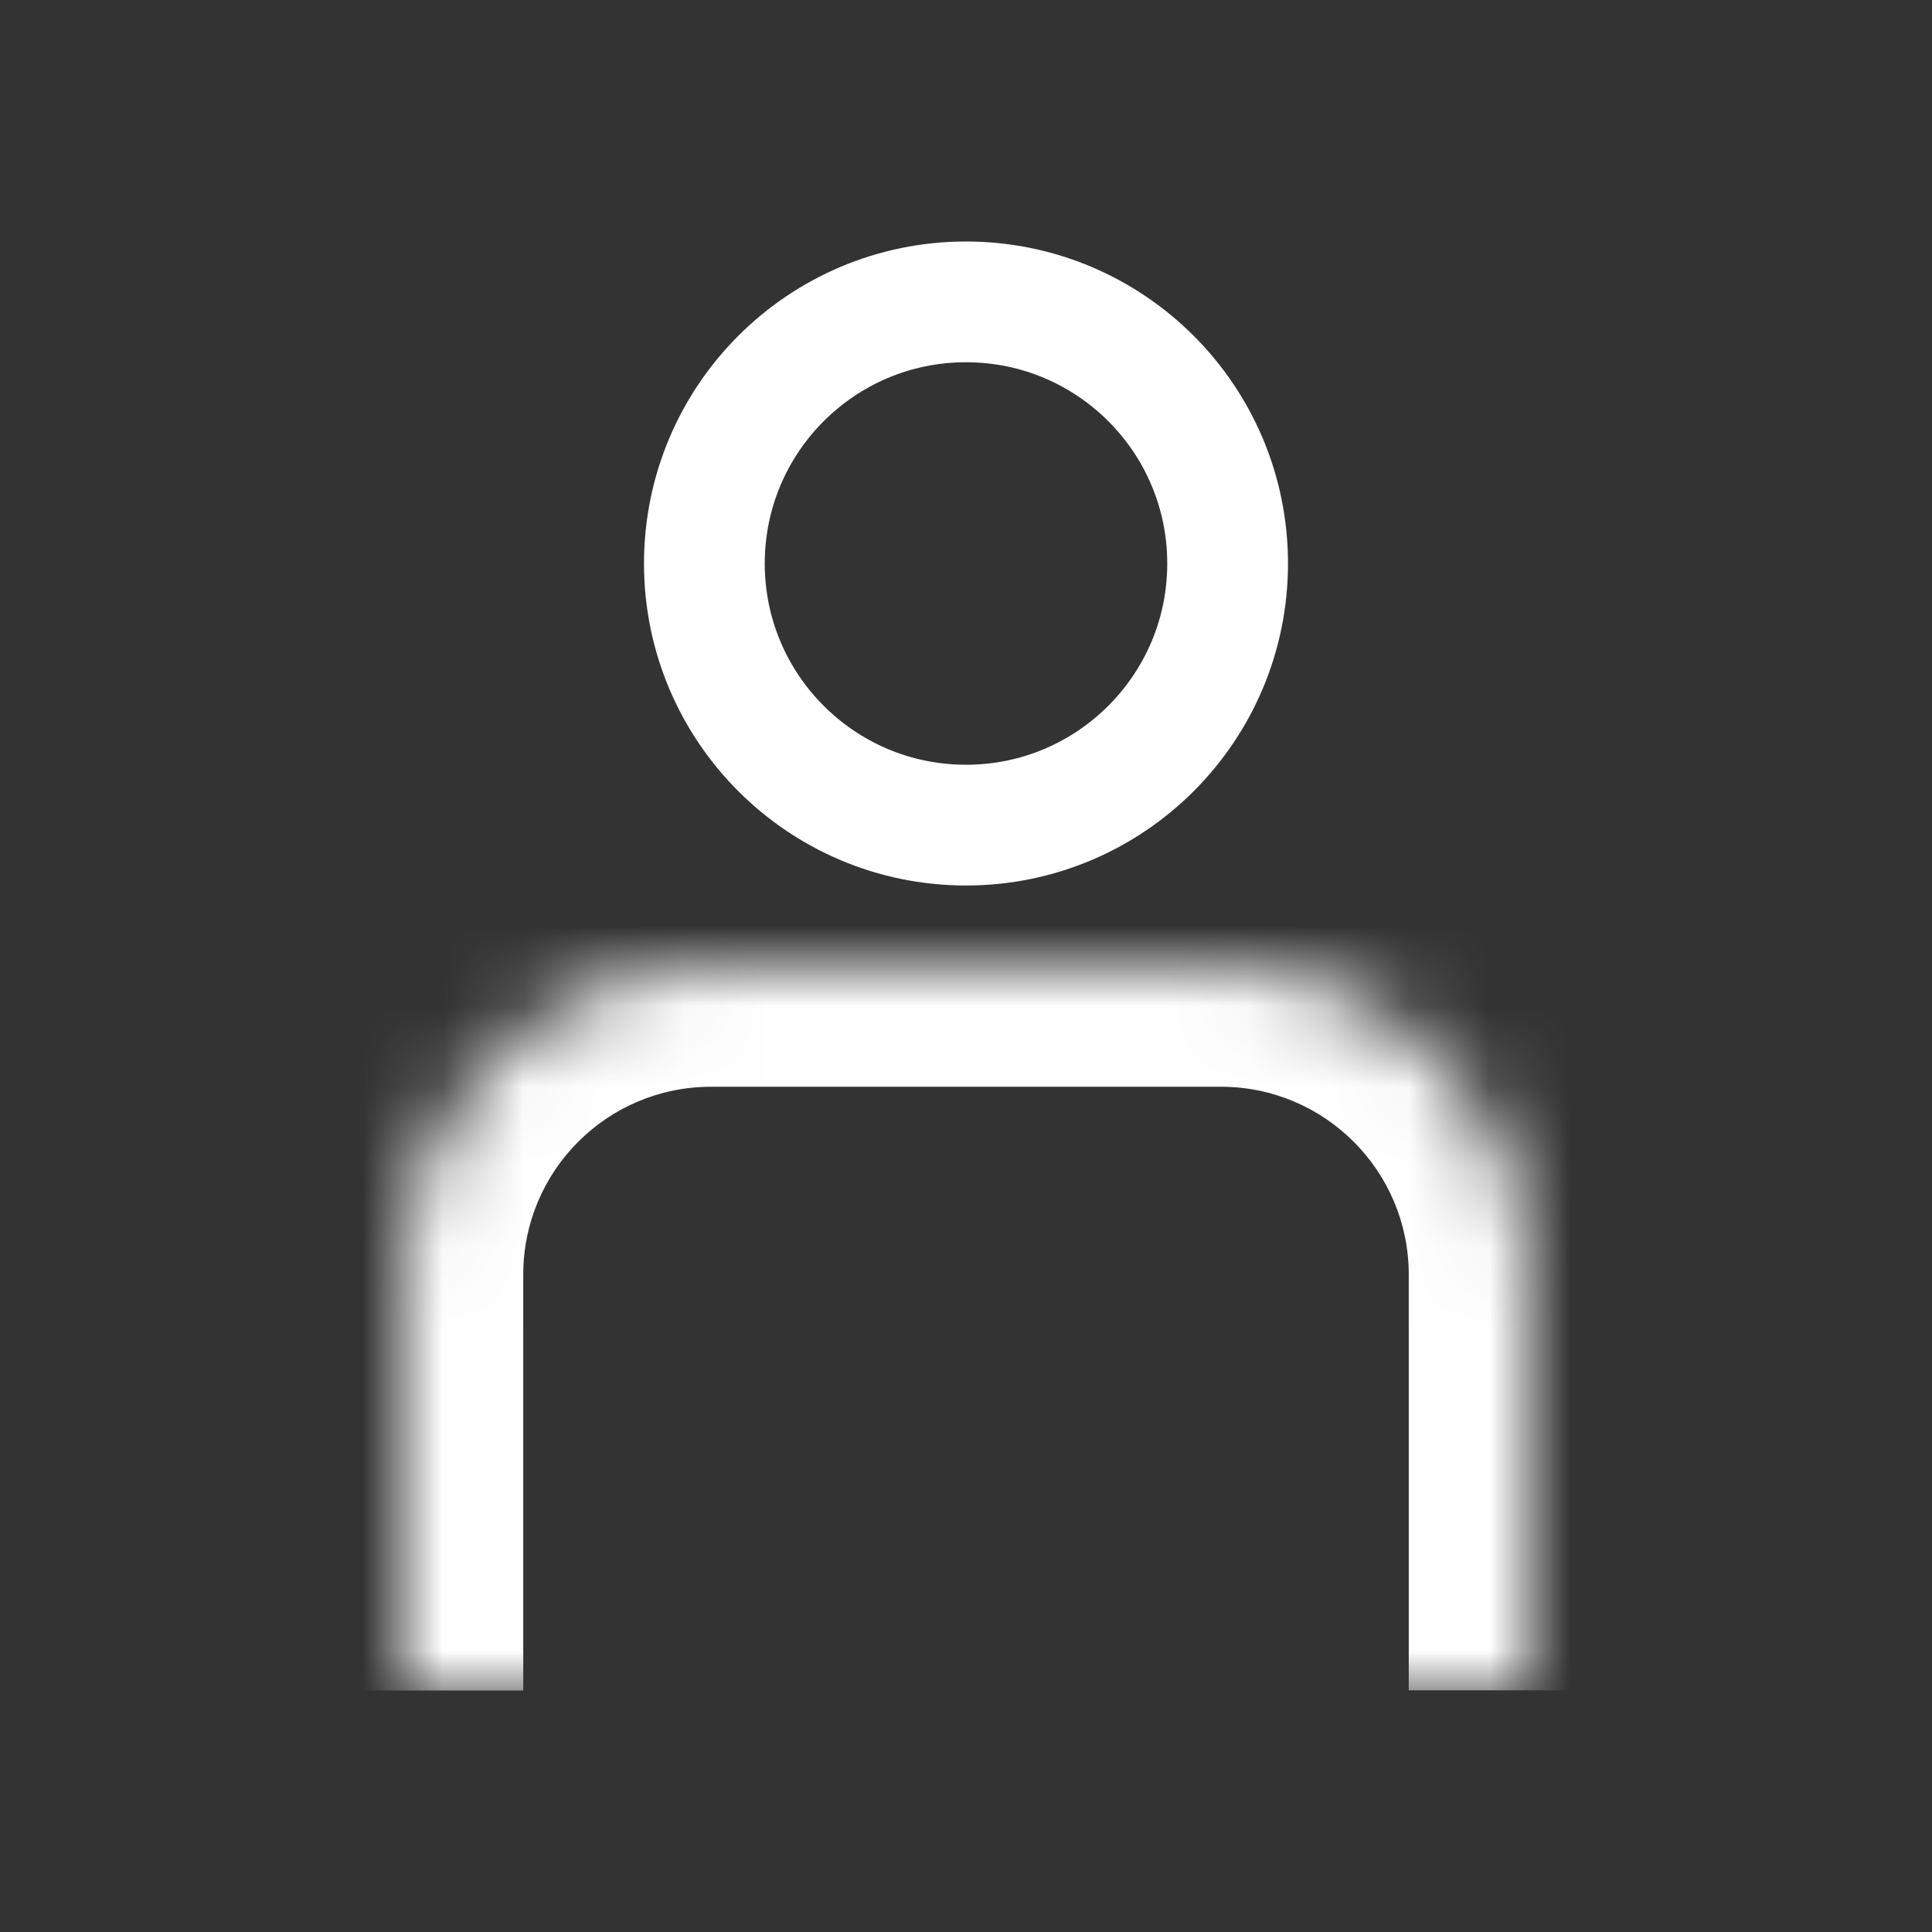 <svg width="24" height="24" viewBox="0 0 24 24" fill="none" xmlns="http://www.w3.org/2000/svg">
<rect x="0" y="0" width="24" height="24" fill="#333333" stroke="none"/>
<mask id="path-1-inside-1_290_4162" fill="white">
<path d="M19 20.998L19 15.833C19 13.716 17.284 12 15.167 12L8.833 12C6.716 12 5 13.716 5 15.833C5 17.521 5 19.466 5 21"/>
</mask>
<path d="M20.5 20.998L20.5 15.833L17.5 15.833L17.5 20.998L20.5 20.998ZM15.167 10.5L8.833 10.5L8.833 13.5L15.167 13.5L15.167 10.5ZM3.5 15.833C3.5 15.836 3.5 15.839 3.5 15.843C3.5 15.846 3.5 15.849 3.5 15.852C3.5 15.856 3.5 15.859 3.5 15.862C3.5 15.866 3.5 15.869 3.5 15.872C3.5 15.876 3.5 15.879 3.5 15.882C3.5 15.886 3.5 15.889 3.5 15.892C3.5 15.896 3.5 15.899 3.5 15.902C3.5 15.905 3.5 15.909 3.5 15.912C3.5 15.915 3.5 15.919 3.5 15.922C3.5 15.925 3.5 15.929 3.5 15.932C3.5 15.935 3.5 15.939 3.5 15.942C3.5 15.945 3.5 15.948 3.5 15.952C3.5 15.955 3.5 15.959 3.5 15.962C3.5 15.965 3.5 15.969 3.5 15.972C3.5 15.975 3.5 15.978 3.5 15.982C3.5 15.985 3.5 15.988 3.5 15.992C3.5 15.995 3.5 15.998 3.5 16.002C3.5 16.005 3.5 16.008 3.5 16.012C3.5 16.015 3.5 16.018 3.5 16.022C3.5 16.025 3.5 16.028 3.5 16.032C3.5 16.035 3.5 16.038 3.5 16.042C3.5 16.045 3.5 16.048 3.5 16.052C3.5 16.055 3.5 16.058 3.5 16.062C3.5 16.065 3.5 16.069 3.5 16.072C3.5 16.075 3.5 16.078 3.5 16.082C3.5 16.085 3.5 16.088 3.5 16.092C3.5 16.095 3.5 16.099 3.5 16.102C3.5 16.105 3.5 16.109 3.5 16.112C3.5 16.115 3.5 16.119 3.5 16.122C3.5 16.125 3.5 16.129 3.5 16.132C3.5 16.135 3.5 16.139 3.5 16.142C3.5 16.145 3.5 16.149 3.5 16.152C3.5 16.155 3.5 16.159 3.5 16.162C3.5 16.166 3.5 16.169 3.5 16.172C3.5 16.176 3.5 16.179 3.5 16.182C3.5 16.186 3.5 16.189 3.5 16.192C3.5 16.196 3.5 16.199 3.5 16.203C3.5 16.206 3.5 16.209 3.5 16.213C3.5 16.216 3.5 16.219 3.5 16.223C3.5 16.226 3.5 16.23 3.5 16.233C3.5 16.236 3.5 16.24 3.5 16.243C3.5 16.246 3.5 16.25 3.5 16.253C3.5 16.256 3.5 16.26 3.5 16.263C3.5 16.267 3.5 16.27 3.5 16.273C3.5 16.277 3.5 16.28 3.5 16.284C3.5 16.287 3.5 16.29 3.5 16.294C3.5 16.297 3.5 16.3 3.5 16.304C3.5 16.307 3.5 16.311 3.5 16.314C3.5 16.317 3.5 16.321 3.5 16.324C3.5 16.327 3.5 16.331 3.5 16.334C3.5 16.338 3.5 16.341 3.5 16.344C3.5 16.348 3.5 16.351 3.5 16.355C3.5 16.358 3.5 16.361 3.5 16.365C3.5 16.368 3.5 16.371 3.5 16.375C3.5 16.378 3.5 16.382 3.5 16.385C3.5 16.388 3.5 16.392 3.5 16.395C3.5 16.398 3.5 16.402 3.5 16.405C3.5 16.409 3.5 16.412 3.5 16.416C3.5 16.419 3.5 16.422 3.5 16.426C3.5 16.429 3.5 16.433 3.5 16.436C3.5 16.439 3.5 16.443 3.5 16.446C3.5 16.45 3.5 16.453 3.5 16.456C3.5 16.46 3.5 16.463 3.5 16.466C3.5 16.47 3.5 16.473 3.5 16.477C3.5 16.48 3.5 16.483 3.5 16.487C3.5 16.49 3.5 16.494 3.5 16.497C3.5 16.5 3.5 16.504 3.5 16.507C3.5 16.511 3.5 16.514 3.5 16.518C3.5 16.521 3.5 16.524 3.5 16.528C3.5 16.531 3.5 16.535 3.5 16.538C3.5 16.541 3.5 16.545 3.5 16.548C3.5 16.552 3.5 16.555 3.5 16.558C3.5 16.562 3.5 16.565 3.5 16.569C3.5 16.572 3.5 16.576 3.5 16.579C3.5 16.582 3.5 16.586 3.5 16.589C3.5 16.593 3.5 16.596 3.5 16.599C3.5 16.603 3.5 16.606 3.5 16.61C3.5 16.613 3.5 16.617 3.5 16.62C3.5 16.623 3.5 16.627 3.5 16.63C3.5 16.634 3.5 16.637 3.5 16.64C3.5 16.644 3.5 16.647 3.5 16.651C3.5 16.654 3.5 16.658 3.5 16.661C3.5 16.665 3.5 16.668 3.5 16.671C3.5 16.675 3.5 16.678 3.5 16.682C3.5 16.685 3.5 16.689 3.5 16.692C3.5 16.695 3.5 16.699 3.5 16.702C3.5 16.706 3.5 16.709 3.5 16.712C3.5 16.716 3.5 16.719 3.5 16.723C3.5 16.726 3.5 16.73 3.5 16.733C3.5 16.736 3.5 16.74 3.5 16.743C3.5 16.747 3.5 16.75 3.5 16.754C3.5 16.757 3.5 16.761 3.5 16.764C3.5 16.767 3.5 16.771 3.5 16.774C3.5 16.778 3.5 16.781 3.5 16.785C3.5 16.788 3.5 16.791 3.5 16.795C3.5 16.798 3.5 16.802 3.5 16.805C3.5 16.809 3.5 16.812 3.5 16.816C3.5 16.819 3.5 16.822 3.5 16.826C3.5 16.829 3.5 16.833 3.5 16.836C3.5 16.84 3.5 16.843 3.5 16.846C3.5 16.85 3.5 16.853 3.5 16.857C3.5 16.86 3.5 16.864 3.5 16.867C3.5 16.871 3.5 16.874 3.5 16.878C3.5 16.881 3.5 16.884 3.5 16.888C3.5 16.891 3.5 16.895 3.5 16.898C3.5 16.902 3.5 16.905 3.5 16.909C3.5 16.912 3.5 16.916 3.5 16.919C3.5 16.922 3.5 16.926 3.5 16.929C3.5 16.933 3.5 16.936 3.5 16.94C3.5 16.943 3.5 16.947 3.5 16.95C3.5 16.953 3.5 16.957 3.5 16.96C3.5 16.964 3.5 16.967 3.5 16.971C3.5 16.974 3.5 16.978 3.5 16.981C3.5 16.985 3.5 16.988 3.5 16.991C3.5 16.995 3.5 16.998 3.5 17.002C3.5 17.005 3.5 17.009 3.5 17.012C3.5 17.016 3.5 17.019 3.5 17.023C3.5 17.026 3.5 17.029 3.5 17.033C3.5 17.036 3.5 17.04 3.5 17.043C3.5 17.047 3.5 17.05 3.5 17.054C3.5 17.057 3.5 17.061 3.5 17.064C3.5 17.068 3.5 17.071 3.5 17.075C3.5 17.078 3.5 17.081 3.5 17.085C3.5 17.088 3.5 17.092 3.5 17.095C3.5 17.099 3.5 17.102 3.5 17.106C3.5 17.109 3.5 17.113 3.5 17.116C3.5 17.119 3.5 17.123 3.5 17.127C3.5 17.13 3.5 17.133 3.5 17.137C3.5 17.14 3.5 17.144 3.5 17.147C3.5 17.151 3.5 17.154 3.5 17.158C3.5 17.161 3.5 17.165 3.5 17.168C3.5 17.172 3.5 17.175 3.5 17.178C3.5 17.182 3.5 17.185 3.5 17.189C3.5 17.192 3.5 17.196 3.5 17.199C3.5 17.203 3.5 17.206 3.5 17.21C3.5 17.213 3.5 17.217 3.5 17.22C3.5 17.224 3.5 17.227 3.5 17.23C3.5 17.234 3.5 17.238 3.5 17.241C3.5 17.244 3.5 17.248 3.5 17.251C3.5 17.255 3.5 17.258 3.5 17.262C3.5 17.265 3.5 17.269 3.5 17.272C3.5 17.276 3.5 17.279 3.5 17.283C3.5 17.286 3.5 17.29 3.5 17.293C3.5 17.297 3.5 17.3 3.5 17.303C3.5 17.307 3.5 17.311 3.5 17.314C3.5 17.317 3.5 17.321 3.5 17.324C3.5 17.328 3.5 17.331 3.5 17.335C3.5 17.338 3.5 17.342 3.5 17.345C3.5 17.349 3.5 17.352 3.5 17.356C3.5 17.359 3.5 17.363 3.5 17.366C3.5 17.37 3.5 17.373 3.5 17.377C3.5 17.38 3.5 17.384 3.5 17.387C3.5 17.39 3.5 17.394 3.5 17.397C3.5 17.401 3.5 17.404 3.5 17.408C3.5 17.411 3.5 17.415 3.5 17.418C3.5 17.422 3.5 17.425 3.5 17.429C3.5 17.432 3.5 17.436 3.5 17.439C3.5 17.443 3.5 17.446 3.5 17.45C3.5 17.453 3.5 17.457 3.5 17.46C3.5 17.464 3.5 17.467 3.5 17.471C3.5 17.474 3.5 17.477 3.5 17.481C3.5 17.485 3.5 17.488 3.5 17.491C3.5 17.495 3.5 17.498 3.5 17.502C3.5 17.505 3.5 17.509 3.5 17.512C3.5 17.516 3.5 17.519 3.5 17.523C3.5 17.526 3.5 17.53 3.5 17.533C3.5 17.537 3.5 17.54 3.5 17.544C3.5 17.547 3.5 17.551 3.5 17.554C3.5 17.558 3.5 17.561 3.5 17.565C3.5 17.568 3.5 17.572 3.5 17.575C3.5 17.579 3.5 17.582 3.5 17.586C3.5 17.589 3.5 17.593 3.5 17.596C3.5 17.599 3.5 17.603 3.5 17.607C3.5 17.61 3.5 17.613 3.5 17.617C3.5 17.62 3.5 17.624 3.5 17.627C3.5 17.631 3.5 17.634 3.5 17.638C3.5 17.641 3.5 17.645 3.5 17.648C3.5 17.652 3.5 17.655 3.5 17.659C3.5 17.662 3.5 17.666 3.5 17.669C3.5 17.673 3.5 17.676 3.5 17.68C3.5 17.683 3.5 17.687 3.5 17.69C3.5 17.694 3.5 17.697 3.5 17.701C3.5 17.704 3.5 17.708 3.5 17.711C3.5 17.715 3.5 17.718 3.5 17.722C3.5 17.725 3.5 17.729 3.5 17.732C3.5 17.736 3.5 17.739 3.5 17.742C3.5 17.746 3.5 17.75 3.5 17.753C3.5 17.756 3.5 17.76 3.5 17.764C3.5 17.767 3.5 17.77 3.5 17.774C3.5 17.777 3.5 17.781 3.5 17.784C3.5 17.788 3.5 17.791 3.5 17.795C3.5 17.798 3.5 17.802 3.5 17.805C3.5 17.809 3.5 17.812 3.5 17.816C3.5 17.819 3.5 17.823 3.5 17.826C3.5 17.83 3.5 17.833 3.5 17.837C3.5 17.84 3.5 17.844 3.5 17.847C3.5 17.851 3.5 17.854 3.5 17.858C3.5 17.861 3.5 17.865 3.5 17.868C3.5 17.872 3.5 17.875 3.5 17.879C3.5 17.882 3.5 17.886 3.5 17.889C3.5 17.893 3.5 17.896 3.5 17.9C3.5 17.903 3.5 17.907 3.5 17.91C3.5 17.914 3.5 17.917 3.5 17.921C3.5 17.924 3.5 17.927 3.5 17.931C3.5 17.934 3.5 17.938 3.5 17.942C3.5 17.945 3.5 17.948 3.5 17.952C3.5 17.955 3.5 17.959 3.5 17.962C3.5 17.966 3.5 17.969 3.5 17.973C3.5 17.976 3.5 17.98 3.5 17.983C3.5 17.987 3.5 17.99 3.5 17.994C3.5 17.997 3.5 18.001 3.5 18.004C3.5 18.008 3.5 18.011 3.5 18.015C3.5 18.018 3.5 18.022 3.5 18.025C3.5 18.029 3.5 18.032 3.5 18.036C3.5 18.039 3.5 18.043 3.5 18.046C3.5 18.05 3.5 18.053 3.5 18.057C3.5 18.06 3.5 18.064 3.5 18.067C3.5 18.071 3.5 18.074 3.5 18.078C3.5 18.081 3.5 18.084 3.5 18.088C3.5 18.091 3.5 18.095 3.5 18.099C3.5 18.102 3.5 18.105 3.5 18.109C3.5 18.112 3.5 18.116 3.5 18.119C3.5 18.123 3.5 18.126 3.5 18.13C3.5 18.133 3.5 18.137 3.5 18.14C3.5 18.144 3.5 18.147 3.5 18.151C3.5 18.154 3.5 18.158 3.5 18.161C3.5 18.165 3.5 18.168 3.5 18.172C3.5 18.175 3.5 18.179 3.5 18.182C3.5 18.186 3.5 18.189 3.5 18.193C3.5 18.196 3.5 18.2 3.5 18.203C3.5 18.206 3.5 18.21 3.5 18.213C3.5 18.217 3.5 18.221 3.5 18.224C3.5 18.227 3.5 18.231 3.5 18.234C3.5 18.238 3.5 18.241 3.5 18.245C3.5 18.248 3.5 18.252 3.5 18.255C3.5 18.259 3.5 18.262 3.5 18.266C3.5 18.269 3.5 18.273 3.5 18.276C3.5 18.28 3.5 18.283 3.5 18.287C3.5 18.29 3.5 18.294 3.5 18.297C3.5 18.301 3.5 18.304 3.5 18.308C3.5 18.311 3.5 18.314 3.5 18.318C3.5 18.322 3.5 18.325 3.5 18.328C3.5 18.332 3.5 18.335 3.5 18.339C3.5 18.342 3.5 18.346 3.5 18.349C3.5 18.353 3.5 18.356 3.5 18.36C3.5 18.363 3.5 18.367 3.5 18.37C3.5 18.374 3.5 18.377 3.5 18.381C3.5 18.384 3.5 18.388 3.5 18.391C3.5 18.395 3.5 18.398 3.5 18.401C3.5 18.405 3.5 18.408 3.5 18.412C3.5 18.415 3.5 18.419 3.5 18.422C3.5 18.426 3.5 18.429 3.5 18.433C3.5 18.436 3.5 18.44 3.5 18.443C3.5 18.447 3.5 18.45 3.5 18.454C3.5 18.457 3.5 18.46 3.5 18.464C3.5 18.468 3.5 18.471 3.5 18.474C3.5 18.478 3.5 18.481 3.5 18.485C3.5 18.488 3.5 18.492 3.5 18.495C3.5 18.499 3.5 18.502 3.5 18.506C3.5 18.509 3.5 18.513 3.5 18.516C3.5 18.52 3.5 18.523 3.5 18.526C3.5 18.53 3.5 18.533 3.5 18.537C3.5 18.54 3.5 18.544 3.5 18.547C3.5 18.551 3.5 18.554 3.5 18.558C3.5 18.561 3.5 18.565 3.5 18.568C3.5 18.572 3.5 18.575 3.5 18.578C3.5 18.582 3.5 18.585 3.5 18.589C3.5 18.592 3.5 18.596 3.5 18.599C3.5 18.603 3.5 18.606 3.5 18.61C3.5 18.613 3.5 18.617 3.5 18.62C3.5 18.624 3.5 18.627 3.5 18.631C3.5 18.634 3.5 18.637 3.5 18.641C3.5 18.644 3.5 18.648 3.5 18.651C3.5 18.655 3.5 18.658 3.5 18.662C3.5 18.665 3.5 18.669 3.5 18.672C3.5 18.675 3.5 18.679 3.5 18.682C3.5 18.686 3.5 18.689 3.5 18.693C3.5 18.696 3.5 18.7 3.5 18.703C3.5 18.707 3.5 18.71 3.5 18.713C3.5 18.717 3.5 18.72 3.5 18.724C3.5 18.727 3.5 18.731 3.5 18.734C3.5 18.738 3.5 18.741 3.5 18.745C3.5 18.748 3.5 18.752 3.5 18.755C3.5 18.758 3.5 18.762 3.5 18.765C3.5 18.769 3.5 18.772 3.5 18.776C3.5 18.779 3.5 18.783 3.5 18.786C3.5 18.79 3.5 18.793 3.5 18.796C3.5 18.8 3.5 18.803 3.5 18.807C3.5 18.81 3.5 18.814 3.5 18.817C3.5 18.82 3.5 18.824 3.5 18.827C3.5 18.831 3.5 18.834 3.5 18.838C3.5 18.841 3.5 18.845 3.5 18.848C3.5 18.852 3.5 18.855 3.5 18.858C3.5 18.862 3.5 18.865 3.5 18.869C3.5 18.872 3.5 18.876 3.5 18.879C3.5 18.883 3.5 18.886 3.5 18.889C3.5 18.893 3.5 18.896 3.5 18.9C3.5 18.903 3.5 18.907 3.5 18.91C3.5 18.913 3.5 18.917 3.5 18.92C3.5 18.924 3.5 18.927 3.5 18.931C3.5 18.934 3.5 18.938 3.5 18.941C3.5 18.944 3.5 18.948 3.5 18.951C3.5 18.955 3.5 18.958 3.5 18.962C3.5 18.965 3.5 18.968 3.5 18.972C3.5 18.975 3.5 18.979 3.5 18.982C3.5 18.986 3.5 18.989 3.5 18.992C3.5 18.996 3.5 18.999 3.5 19.003C3.5 19.006 3.5 19.01 3.5 19.013C3.5 19.017 3.5 19.02 3.5 19.023C3.5 19.027 3.5 19.03 3.5 19.034C3.5 19.037 3.5 19.041 3.5 19.044C3.5 19.047 3.5 19.051 3.5 19.054C3.5 19.058 3.5 19.061 3.5 19.064C3.5 19.068 3.5 19.071 3.5 19.075C3.5 19.078 3.5 19.082 3.5 19.085C3.5 19.088 3.5 19.092 3.5 19.095C3.5 19.099 3.5 19.102 3.5 19.105C3.5 19.109 3.5 19.112 3.5 19.116C3.5 19.119 3.5 19.123 3.5 19.126C3.5 19.129 3.5 19.133 3.5 19.136C3.5 19.14 3.5 19.143 3.5 19.146C3.5 19.15 3.5 19.153 3.5 19.157C3.5 19.16 3.5 19.163 3.5 19.167C3.5 19.17 3.5 19.174 3.5 19.177C3.5 19.181 3.5 19.184 3.5 19.187C3.5 19.191 3.5 19.194 3.5 19.198C3.5 19.201 3.5 19.204 3.5 19.208C3.5 19.211 3.5 19.215 3.5 19.218C3.5 19.221 3.5 19.225 3.5 19.228C3.5 19.232 3.5 19.235 3.5 19.238C3.5 19.242 3.5 19.245 3.5 19.249C3.5 19.252 3.5 19.256 3.5 19.259C3.5 19.262 3.5 19.266 3.5 19.269C3.5 19.273 3.5 19.276 3.5 19.279C3.5 19.283 3.5 19.286 3.5 19.29C3.5 19.293 3.5 19.296 3.5 19.3C3.5 19.303 3.5 19.306 3.5 19.31C3.5 19.313 3.5 19.317 3.5 19.32C3.5 19.323 3.5 19.327 3.5 19.33C3.5 19.334 3.5 19.337 3.5 19.34C3.5 19.344 3.5 19.347 3.5 19.351C3.5 19.354 3.5 19.357 3.5 19.361C3.5 19.364 3.5 19.367 3.5 19.371C3.5 19.374 3.5 19.378 3.5 19.381C3.5 19.384 3.5 19.388 3.5 19.391C3.5 19.395 3.5 19.398 3.5 19.401C3.5 19.405 3.5 19.408 3.5 19.411C3.5 19.415 3.5 19.418 3.5 19.422C3.5 19.425 3.5 19.428 3.5 19.432C3.5 19.435 3.5 19.438 3.5 19.442C3.5 19.445 3.5 19.448 3.5 19.452C3.5 19.455 3.5 19.459 3.5 19.462C3.5 19.465 3.5 19.469 3.5 19.472C3.5 19.476 3.5 19.479 3.5 19.482C3.5 19.486 3.5 19.489 3.5 19.492C3.5 19.496 3.5 19.499 3.5 19.502C3.5 19.506 3.5 19.509 3.5 19.512C3.5 19.516 3.5 19.519 3.5 19.523C3.5 19.526 3.5 19.529 3.5 19.533C3.5 19.536 3.5 19.539 3.5 19.543C3.5 19.546 3.5 19.549 3.5 19.553C3.5 19.556 3.5 19.559 3.5 19.563C3.5 19.566 3.5 19.57 3.5 19.573C3.5 19.576 3.5 19.58 3.5 19.583C3.5 19.586 3.5 19.59 3.5 19.593C3.5 19.596 3.5 19.6 3.5 19.603C3.5 19.606 3.5 19.61 3.5 19.613C3.5 19.616 3.5 19.62 3.5 19.623C3.5 19.627 3.5 19.63 3.5 19.633C3.5 19.637 3.5 19.64 3.5 19.643C3.5 19.646 3.5 19.65 3.5 19.653C3.5 19.657 3.5 19.66 3.5 19.663C3.5 19.667 3.5 19.67 3.5 19.673C3.5 19.677 3.5 19.68 3.5 19.683C3.5 19.687 3.5 19.69 3.5 19.693C3.5 19.697 3.5 19.7 3.5 19.703C3.5 19.707 3.5 19.71 3.5 19.713C3.5 19.716 3.5 19.72 3.5 19.723C3.5 19.727 3.5 19.73 3.5 19.733C3.5 19.736 3.5 19.74 3.5 19.743C3.5 19.747 3.5 19.75 3.5 19.753C3.5 19.756 3.5 19.76 3.5 19.763C3.5 19.766 3.5 19.77 3.5 19.773C3.5 19.776 3.5 19.78 3.5 19.783C3.5 19.786 3.5 19.79 3.5 19.793C3.5 19.796 3.5 19.799 3.5 19.803C3.5 19.806 3.5 19.809 3.5 19.813C3.5 19.816 3.5 19.819 3.5 19.823C3.5 19.826 3.5 19.829 3.5 19.833C3.5 19.836 3.5 19.839 3.5 19.843C3.5 19.846 3.5 19.849 3.5 19.852C3.5 19.856 3.5 19.859 3.5 19.862C3.5 19.866 3.5 19.869 3.5 19.872C3.5 19.876 3.5 19.879 3.5 19.882C3.5 19.886 3.5 19.889 3.5 19.892C3.5 19.895 3.5 19.899 3.5 19.902C3.5 19.905 3.5 19.909 3.5 19.912C3.5 19.915 3.5 19.918 3.5 19.922C3.5 19.925 3.5 19.928 3.5 19.931C3.5 19.935 3.5 19.938 3.5 19.941C3.5 19.945 3.5 19.948 3.5 19.951C3.5 19.954 3.5 19.958 3.5 19.961C3.5 19.964 3.5 19.968 3.5 19.971C3.5 19.974 3.5 19.977 3.5 19.981C3.5 19.984 3.5 19.987 3.5 19.991C3.5 19.994 3.5 19.997 3.5 20C3.5 20.004 3.5 20.007 3.5 20.01C3.5 20.014 3.5 20.017 3.5 20.02C3.5 20.023 3.5 20.027 3.5 20.03C3.5 20.033 3.5 20.036 3.5 20.04C3.5 20.043 3.5 20.046 3.5 20.049C3.5 20.053 3.5 20.056 3.5 20.059C3.5 20.062 3.5 20.066 3.5 20.069C3.5 20.072 3.5 20.076 3.5 20.079C3.5 20.082 3.5 20.085 3.5 20.088C3.5 20.092 3.5 20.095 3.5 20.098C3.5 20.102 3.5 20.105 3.5 20.108C3.5 20.111 3.5 20.114 3.5 20.118C3.5 20.121 3.5 20.124 3.5 20.128C3.5 20.131 3.5 20.134 3.5 20.137C3.5 20.14 3.5 20.144 3.5 20.147C3.5 20.15 3.5 20.153 3.5 20.157C3.5 20.16 3.5 20.163 3.5 20.166C3.5 20.17 3.5 20.173 3.5 20.176C3.5 20.179 3.5 20.183 3.5 20.186C3.5 20.189 3.5 20.192 3.5 20.195C3.5 20.199 3.5 20.202 3.5 20.205C3.5 20.208 3.5 20.212 3.5 20.215C3.5 20.218 3.5 20.221 3.5 20.224C3.5 20.228 3.5 20.231 3.5 20.234C3.5 20.237 3.5 20.241 3.5 20.244C3.5 20.247 3.5 20.25 3.5 20.253C3.5 20.257 3.5 20.26 3.5 20.263C3.5 20.266 3.5 20.27 3.5 20.273C3.5 20.276 3.5 20.279 3.5 20.282C3.5 20.285 3.5 20.289 3.5 20.292C3.5 20.295 3.5 20.298 3.5 20.302C3.5 20.305 3.5 20.308 3.5 20.311C3.5 20.314 3.5 20.318 3.5 20.321C3.5 20.324 3.5 20.327 3.5 20.33C3.5 20.334 3.5 20.337 3.5 20.34C3.5 20.343 3.5 20.346 3.5 20.349C3.5 20.353 3.5 20.356 3.5 20.359C3.5 20.362 3.5 20.366 3.5 20.369C3.5 20.372 3.5 20.375 3.5 20.378C3.5 20.381 3.5 20.385 3.5 20.388C3.5 20.391 3.5 20.394 3.5 20.397C3.5 20.401 3.5 20.404 3.5 20.407C3.5 20.41 3.5 20.413 3.5 20.416C3.5 20.419 3.5 20.423 3.5 20.426C3.5 20.429 3.5 20.432 3.5 20.435C3.5 20.439 3.5 20.442 3.5 20.445C3.5 20.448 3.5 20.451 3.5 20.454C3.5 20.457 3.5 20.461 3.5 20.464C3.5 20.467 3.5 20.47 3.5 20.473C3.5 20.477 3.5 20.48 3.5 20.483C3.5 20.486 3.5 20.489 3.5 20.492C3.5 20.495 3.5 20.499 3.5 20.502C3.5 20.505 3.5 20.508 3.5 20.511C3.5 20.514 3.5 20.517 3.5 20.521C3.5 20.524 3.5 20.527 3.5 20.53C3.5 20.533 3.5 20.536 3.5 20.54C3.5 20.543 3.5 20.546 3.5 20.549C3.5 20.552 3.5 20.555 3.5 20.558C3.5 20.561 3.5 20.565 3.5 20.568C3.5 20.571 3.5 20.574 3.5 20.577C3.5 20.58 3.5 20.583 3.5 20.587C3.5 20.59 3.5 20.593 3.5 20.596C3.5 20.599 3.5 20.602 3.5 20.605C3.5 20.608 3.5 20.611 3.5 20.615C3.5 20.618 3.5 20.621 3.5 20.624C3.5 20.627 3.5 20.63 3.5 20.633C3.5 20.636 3.5 20.64 3.5 20.643C3.5 20.646 3.5 20.649 3.5 20.652C3.5 20.655 3.5 20.658 3.5 20.661C3.5 20.664 3.5 20.668 3.5 20.671C3.5 20.674 3.5 20.677 3.5 20.68C3.5 20.683 3.5 20.686 3.5 20.689C3.5 20.692 3.5 20.695 3.5 20.698C3.5 20.702 3.5 20.705 3.5 20.708C3.5 20.711 3.5 20.714 3.5 20.717C3.5 20.72 3.5 20.723 3.5 20.726C3.5 20.729 3.5 20.732 3.5 20.735C3.5 20.739 3.5 20.742 3.5 20.745C3.5 20.748 3.5 20.751 3.5 20.754C3.5 20.757 3.5 20.76 3.5 20.763C3.5 20.766 3.5 20.769 3.5 20.772C3.5 20.776 3.5 20.779 3.5 20.782C3.5 20.785 3.5 20.788 3.5 20.791C3.5 20.794 3.5 20.797 3.5 20.8C3.5 20.803 3.5 20.806 3.5 20.809C3.5 20.812 3.5 20.815 3.5 20.818C3.5 20.822 3.5 20.825 3.5 20.828C3.5 20.831 3.5 20.834 3.5 20.837C3.5 20.84 3.5 20.843 3.5 20.846C3.5 20.849 3.5 20.852 3.5 20.855C3.5 20.858 3.5 20.861 3.5 20.864C3.5 20.867 3.5 20.87 3.5 20.873C3.5 20.876 3.5 20.879 3.5 20.882C3.5 20.885 3.5 20.888 3.5 20.892C3.5 20.895 3.5 20.898 3.5 20.901C3.5 20.904 3.5 20.907 3.5 20.91C3.5 20.913 3.5 20.916 3.5 20.919C3.5 20.922 3.5 20.925 3.5 20.928C3.5 20.931 3.5 20.934 3.5 20.937C3.5 20.94 3.5 20.943 3.5 20.946C3.5 20.949 3.5 20.952 3.5 20.955C3.5 20.958 3.5 20.961 3.5 20.964C3.5 20.967 3.5 20.97 3.5 20.973C3.5 20.976 3.5 20.979 3.5 20.982C3.5 20.985 3.5 20.988 3.5 20.991C3.5 20.994 3.5 20.997 3.5 21L6.5 21C6.5 20.997 6.5 20.994 6.5 20.991C6.5 20.988 6.5 20.985 6.5 20.982C6.5 20.979 6.5 20.976 6.5 20.973C6.5 20.97 6.5 20.967 6.5 20.964C6.5 20.961 6.5 20.958 6.5 20.955C6.5 20.952 6.5 20.949 6.5 20.946C6.5 20.943 6.5 20.94 6.5 20.937C6.5 20.934 6.5 20.931 6.5 20.928C6.5 20.925 6.5 20.922 6.5 20.919C6.5 20.916 6.5 20.913 6.5 20.91C6.5 20.907 6.5 20.904 6.5 20.901C6.5 20.898 6.5 20.895 6.5 20.892C6.5 20.888 6.5 20.885 6.5 20.882C6.5 20.879 6.5 20.876 6.5 20.873C6.5 20.87 6.5 20.867 6.5 20.864C6.5 20.861 6.5 20.858 6.5 20.855C6.5 20.852 6.5 20.849 6.5 20.846C6.5 20.843 6.5 20.84 6.5 20.837C6.5 20.834 6.5 20.831 6.5 20.828C6.5 20.825 6.5 20.822 6.5 20.818C6.5 20.815 6.5 20.812 6.5 20.809C6.5 20.806 6.5 20.803 6.5 20.8C6.5 20.797 6.5 20.794 6.5 20.791C6.5 20.788 6.5 20.785 6.5 20.782C6.5 20.779 6.5 20.776 6.5 20.772C6.5 20.769 6.5 20.766 6.5 20.763C6.5 20.76 6.5 20.757 6.5 20.754C6.5 20.751 6.5 20.748 6.5 20.745C6.5 20.742 6.5 20.739 6.5 20.735C6.5 20.732 6.5 20.729 6.5 20.726C6.5 20.723 6.5 20.72 6.5 20.717C6.5 20.714 6.5 20.711 6.5 20.708C6.5 20.705 6.5 20.702 6.5 20.698C6.5 20.695 6.5 20.692 6.5 20.689C6.5 20.686 6.5 20.683 6.5 20.68C6.5 20.677 6.5 20.674 6.5 20.671C6.5 20.668 6.5 20.664 6.5 20.661C6.5 20.658 6.5 20.655 6.5 20.652C6.5 20.649 6.5 20.646 6.5 20.643C6.5 20.64 6.5 20.636 6.5 20.633C6.5 20.63 6.5 20.627 6.5 20.624C6.5 20.621 6.5 20.618 6.5 20.615C6.5 20.611 6.5 20.608 6.5 20.605C6.5 20.602 6.5 20.599 6.5 20.596C6.5 20.593 6.5 20.59 6.5 20.587C6.5 20.583 6.5 20.58 6.5 20.577C6.5 20.574 6.5 20.571 6.5 20.568C6.5 20.565 6.5 20.561 6.5 20.558C6.5 20.555 6.5 20.552 6.5 20.549C6.5 20.546 6.5 20.543 6.5 20.54C6.5 20.536 6.5 20.533 6.5 20.53C6.5 20.527 6.5 20.524 6.5 20.521C6.5 20.517 6.5 20.514 6.5 20.511C6.5 20.508 6.5 20.505 6.5 20.502C6.5 20.499 6.5 20.495 6.5 20.492C6.5 20.489 6.5 20.486 6.5 20.483C6.5 20.48 6.5 20.477 6.5 20.473C6.5 20.47 6.5 20.467 6.5 20.464C6.5 20.461 6.5 20.457 6.5 20.454C6.5 20.451 6.5 20.448 6.5 20.445C6.5 20.442 6.5 20.439 6.5 20.435C6.5 20.432 6.5 20.429 6.5 20.426C6.5 20.423 6.5 20.419 6.5 20.416C6.5 20.413 6.5 20.41 6.5 20.407C6.5 20.404 6.5 20.401 6.5 20.397C6.5 20.394 6.5 20.391 6.5 20.388C6.5 20.385 6.5 20.381 6.5 20.378C6.5 20.375 6.5 20.372 6.5 20.369C6.5 20.366 6.5 20.362 6.5 20.359C6.5 20.356 6.5 20.353 6.5 20.349C6.5 20.346 6.5 20.343 6.5 20.34C6.5 20.337 6.5 20.334 6.5 20.33C6.5 20.327 6.5 20.324 6.5 20.321C6.5 20.318 6.5 20.314 6.5 20.311C6.5 20.308 6.5 20.305 6.5 20.302C6.5 20.298 6.5 20.295 6.5 20.292C6.5 20.289 6.5 20.285 6.5 20.282C6.5 20.279 6.5 20.276 6.5 20.273C6.5 20.27 6.5 20.266 6.5 20.263C6.5 20.26 6.5 20.257 6.5 20.253C6.5 20.25 6.5 20.247 6.5 20.244C6.5 20.241 6.5 20.237 6.5 20.234C6.5 20.231 6.5 20.228 6.5 20.224C6.5 20.221 6.5 20.218 6.5 20.215C6.5 20.212 6.5 20.208 6.5 20.205C6.5 20.202 6.5 20.199 6.5 20.195C6.5 20.192 6.5 20.189 6.5 20.186C6.5 20.183 6.5 20.179 6.5 20.176C6.5 20.173 6.5 20.17 6.5 20.166C6.5 20.163 6.5 20.16 6.5 20.157C6.5 20.153 6.5 20.15 6.5 20.147C6.5 20.144 6.5 20.14 6.5 20.137C6.5 20.134 6.5 20.131 6.5 20.128C6.5 20.124 6.5 20.121 6.5 20.118C6.5 20.114 6.5 20.111 6.5 20.108C6.5 20.105 6.5 20.102 6.5 20.098C6.5 20.095 6.5 20.092 6.5 20.088C6.5 20.085 6.5 20.082 6.5 20.079C6.5 20.076 6.5 20.072 6.5 20.069C6.5 20.066 6.5 20.062 6.5 20.059C6.5 20.056 6.5 20.053 6.5 20.049C6.5 20.046 6.5 20.043 6.5 20.04C6.5 20.036 6.5 20.033 6.5 20.03C6.5 20.027 6.5 20.023 6.5 20.02C6.5 20.017 6.5 20.014 6.5 20.01C6.5 20.007 6.5 20.004 6.5 20C6.5 19.997 6.5 19.994 6.5 19.991C6.5 19.987 6.5 19.984 6.5 19.981C6.5 19.977 6.5 19.974 6.5 19.971C6.5 19.968 6.5 19.964 6.5 19.961C6.5 19.958 6.5 19.954 6.5 19.951C6.5 19.948 6.5 19.945 6.5 19.941C6.5 19.938 6.5 19.935 6.5 19.931C6.5 19.928 6.5 19.925 6.5 19.922C6.5 19.918 6.5 19.915 6.5 19.912C6.5 19.909 6.5 19.905 6.5 19.902C6.5 19.899 6.5 19.895 6.5 19.892C6.5 19.889 6.5 19.886 6.5 19.882C6.5 19.879 6.5 19.876 6.5 19.872C6.5 19.869 6.5 19.866 6.5 19.862C6.5 19.859 6.5 19.856 6.5 19.852C6.5 19.849 6.5 19.846 6.5 19.843C6.5 19.839 6.5 19.836 6.5 19.833C6.5 19.829 6.5 19.826 6.5 19.823C6.5 19.819 6.5 19.816 6.5 19.813C6.5 19.809 6.5 19.806 6.5 19.803C6.5 19.799 6.5 19.796 6.5 19.793C6.5 19.79 6.5 19.786 6.5 19.783C6.5 19.78 6.5 19.776 6.5 19.773C6.5 19.77 6.5 19.766 6.5 19.763C6.5 19.76 6.5 19.756 6.5 19.753C6.5 19.75 6.5 19.747 6.5 19.743C6.5 19.74 6.5 19.736 6.5 19.733C6.5 19.73 6.5 19.727 6.5 19.723C6.5 19.72 6.5 19.716 6.5 19.713C6.5 19.71 6.5 19.707 6.5 19.703C6.5 19.7 6.5 19.697 6.5 19.693C6.5 19.69 6.5 19.687 6.5 19.683C6.5 19.68 6.5 19.677 6.5 19.673C6.5 19.67 6.5 19.667 6.5 19.663C6.5 19.66 6.5 19.657 6.5 19.653C6.5 19.65 6.5 19.646 6.5 19.643C6.5 19.64 6.5 19.637 6.5 19.633C6.5 19.63 6.5 19.627 6.5 19.623C6.5 19.62 6.5 19.616 6.5 19.613C6.5 19.61 6.5 19.606 6.5 19.603C6.5 19.6 6.5 19.596 6.5 19.593C6.5 19.59 6.5 19.586 6.5 19.583C6.5 19.58 6.5 19.576 6.5 19.573C6.5 19.57 6.5 19.566 6.5 19.563C6.5 19.559 6.5 19.556 6.5 19.553C6.5 19.549 6.5 19.546 6.5 19.543C6.5 19.539 6.5 19.536 6.5 19.533C6.5 19.529 6.5 19.526 6.5 19.523C6.5 19.519 6.5 19.516 6.5 19.512C6.5 19.509 6.5 19.506 6.5 19.502C6.5 19.499 6.5 19.496 6.5 19.492C6.5 19.489 6.5 19.486 6.5 19.482C6.5 19.479 6.5 19.476 6.5 19.472C6.5 19.469 6.5 19.465 6.5 19.462C6.5 19.459 6.5 19.455 6.5 19.452C6.5 19.448 6.5 19.445 6.5 19.442C6.5 19.438 6.5 19.435 6.5 19.432C6.5 19.428 6.5 19.425 6.5 19.422C6.5 19.418 6.5 19.415 6.5 19.411C6.5 19.408 6.5 19.405 6.5 19.401C6.5 19.398 6.5 19.395 6.5 19.391C6.5 19.388 6.5 19.384 6.5 19.381C6.5 19.378 6.5 19.374 6.5 19.371C6.5 19.367 6.5 19.364 6.5 19.361C6.5 19.357 6.5 19.354 6.5 19.351C6.5 19.347 6.5 19.344 6.5 19.34C6.5 19.337 6.5 19.334 6.5 19.33C6.5 19.327 6.5 19.323 6.5 19.32C6.5 19.317 6.5 19.313 6.5 19.31C6.5 19.306 6.5 19.303 6.5 19.3C6.5 19.296 6.5 19.293 6.5 19.29C6.5 19.286 6.5 19.283 6.5 19.279C6.5 19.276 6.5 19.273 6.5 19.269C6.5 19.266 6.5 19.262 6.5 19.259C6.5 19.256 6.5 19.252 6.5 19.249C6.5 19.245 6.5 19.242 6.5 19.238C6.5 19.235 6.5 19.232 6.5 19.228C6.5 19.225 6.5 19.221 6.5 19.218C6.5 19.215 6.5 19.211 6.5 19.208C6.5 19.204 6.5 19.201 6.5 19.198C6.5 19.194 6.5 19.191 6.5 19.187C6.5 19.184 6.5 19.181 6.5 19.177C6.5 19.174 6.5 19.17 6.5 19.167C6.5 19.163 6.5 19.16 6.5 19.157C6.5 19.153 6.5 19.15 6.5 19.146C6.5 19.143 6.5 19.14 6.5 19.136C6.5 19.133 6.5 19.129 6.5 19.126C6.5 19.123 6.5 19.119 6.5 19.116C6.5 19.112 6.5 19.109 6.5 19.105C6.5 19.102 6.5 19.099 6.5 19.095C6.5 19.092 6.5 19.088 6.5 19.085C6.5 19.082 6.5 19.078 6.5 19.075C6.5 19.071 6.5 19.068 6.5 19.064C6.5 19.061 6.5 19.058 6.5 19.054C6.5 19.051 6.5 19.047 6.5 19.044C6.5 19.041 6.5 19.037 6.5 19.034C6.5 19.03 6.5 19.027 6.5 19.023C6.5 19.02 6.5 19.017 6.5 19.013C6.5 19.01 6.5 19.006 6.5 19.003C6.5 18.999 6.5 18.996 6.5 18.992C6.5 18.989 6.5 18.986 6.5 18.982C6.5 18.979 6.5 18.975 6.5 18.972C6.5 18.968 6.5 18.965 6.5 18.962C6.5 18.958 6.5 18.955 6.5 18.951C6.5 18.948 6.5 18.944 6.5 18.941C6.5 18.938 6.5 18.934 6.5 18.931C6.5 18.927 6.5 18.924 6.5 18.92C6.5 18.917 6.5 18.913 6.5 18.91C6.5 18.907 6.5 18.903 6.5 18.9C6.5 18.896 6.5 18.893 6.5 18.889C6.5 18.886 6.5 18.883 6.5 18.879C6.5 18.876 6.5 18.872 6.5 18.869C6.5 18.865 6.5 18.862 6.5 18.858C6.5 18.855 6.5 18.852 6.5 18.848C6.5 18.845 6.5 18.841 6.5 18.838C6.5 18.834 6.5 18.831 6.5 18.827C6.5 18.824 6.5 18.82 6.5 18.817C6.5 18.814 6.5 18.81 6.5 18.807C6.5 18.803 6.5 18.8 6.5 18.796C6.5 18.793 6.5 18.79 6.5 18.786C6.5 18.783 6.5 18.779 6.5 18.776C6.5 18.772 6.5 18.769 6.5 18.765C6.5 18.762 6.5 18.758 6.5 18.755C6.5 18.752 6.5 18.748 6.5 18.745C6.5 18.741 6.5 18.738 6.5 18.734C6.5 18.731 6.5 18.727 6.5 18.724C6.5 18.72 6.5 18.717 6.5 18.713C6.5 18.71 6.5 18.707 6.5 18.703C6.5 18.7 6.5 18.696 6.5 18.693C6.5 18.689 6.5 18.686 6.5 18.682C6.5 18.679 6.5 18.675 6.5 18.672C6.5 18.669 6.5 18.665 6.5 18.662C6.5 18.658 6.5 18.655 6.5 18.651C6.5 18.648 6.5 18.644 6.5 18.641C6.5 18.637 6.5 18.634 6.5 18.631C6.5 18.627 6.5 18.624 6.5 18.62C6.5 18.617 6.5 18.613 6.5 18.61C6.5 18.606 6.5 18.603 6.5 18.599C6.5 18.596 6.5 18.592 6.5 18.589C6.5 18.585 6.5 18.582 6.5 18.578C6.5 18.575 6.5 18.572 6.5 18.568C6.5 18.565 6.5 18.561 6.5 18.558C6.5 18.554 6.5 18.551 6.5 18.547C6.5 18.544 6.5 18.54 6.5 18.537C6.5 18.533 6.5 18.53 6.5 18.526C6.5 18.523 6.5 18.52 6.5 18.516C6.5 18.513 6.5 18.509 6.5 18.506C6.5 18.502 6.5 18.499 6.5 18.495C6.5 18.492 6.5 18.488 6.5 18.485C6.5 18.481 6.5 18.478 6.5 18.474C6.5 18.471 6.5 18.468 6.5 18.464C6.5 18.46 6.5 18.457 6.5 18.454C6.5 18.45 6.5 18.447 6.5 18.443C6.5 18.44 6.5 18.436 6.5 18.433C6.5 18.429 6.5 18.426 6.5 18.422C6.5 18.419 6.5 18.415 6.5 18.412C6.5 18.408 6.5 18.405 6.5 18.401C6.5 18.398 6.5 18.395 6.5 18.391C6.5 18.388 6.5 18.384 6.5 18.381C6.5 18.377 6.5 18.374 6.5 18.37C6.5 18.367 6.5 18.363 6.5 18.36C6.5 18.356 6.5 18.353 6.5 18.349C6.5 18.346 6.5 18.342 6.5 18.339C6.5 18.335 6.5 18.332 6.5 18.328C6.5 18.325 6.5 18.322 6.5 18.318C6.5 18.314 6.5 18.311 6.5 18.308C6.5 18.304 6.5 18.301 6.5 18.297C6.5 18.294 6.5 18.29 6.5 18.287C6.5 18.283 6.5 18.28 6.5 18.276C6.5 18.273 6.5 18.269 6.5 18.266C6.5 18.262 6.5 18.259 6.5 18.255C6.5 18.252 6.5 18.248 6.5 18.245C6.5 18.241 6.5 18.238 6.5 18.234C6.5 18.231 6.5 18.227 6.5 18.224C6.5 18.221 6.5 18.217 6.5 18.213C6.5 18.21 6.5 18.206 6.5 18.203C6.5 18.2 6.5 18.196 6.5 18.193C6.5 18.189 6.5 18.186 6.5 18.182C6.5 18.179 6.5 18.175 6.5 18.172C6.5 18.168 6.5 18.165 6.5 18.161C6.5 18.158 6.5 18.154 6.5 18.151C6.5 18.147 6.5 18.144 6.5 18.14C6.5 18.137 6.5 18.133 6.5 18.13C6.5 18.126 6.5 18.123 6.5 18.119C6.5 18.116 6.5 18.112 6.5 18.109C6.5 18.105 6.5 18.102 6.5 18.099C6.5 18.095 6.5 18.091 6.5 18.088C6.5 18.084 6.5 18.081 6.5 18.078C6.5 18.074 6.5 18.071 6.5 18.067C6.5 18.064 6.5 18.06 6.5 18.057C6.5 18.053 6.5 18.05 6.5 18.046C6.5 18.043 6.5 18.039 6.5 18.036C6.5 18.032 6.5 18.029 6.5 18.025C6.5 18.022 6.5 18.018 6.5 18.015C6.5 18.011 6.5 18.008 6.5 18.004C6.5 18.001 6.5 17.997 6.5 17.994C6.5 17.99 6.5 17.987 6.5 17.983C6.5 17.98 6.5 17.976 6.5 17.973C6.5 17.969 6.5 17.966 6.5 17.962C6.5 17.959 6.5 17.955 6.5 17.952C6.5 17.948 6.5 17.945 6.5 17.942C6.5 17.938 6.5 17.934 6.5 17.931C6.5 17.927 6.5 17.924 6.5 17.921C6.5 17.917 6.5 17.914 6.5 17.91C6.5 17.907 6.5 17.903 6.5 17.9C6.5 17.896 6.5 17.893 6.5 17.889C6.5 17.886 6.5 17.882 6.5 17.879C6.5 17.875 6.5 17.872 6.5 17.868C6.5 17.865 6.5 17.861 6.5 17.858C6.5 17.854 6.5 17.851 6.5 17.847C6.5 17.844 6.5 17.84 6.5 17.837C6.5 17.833 6.5 17.83 6.5 17.826C6.5 17.823 6.5 17.819 6.5 17.816C6.5 17.812 6.5 17.809 6.5 17.805C6.5 17.802 6.5 17.798 6.5 17.795C6.5 17.791 6.5 17.788 6.5 17.784C6.5 17.781 6.5 17.777 6.5 17.774C6.5 17.77 6.5 17.767 6.5 17.764C6.5 17.76 6.5 17.756 6.5 17.753C6.5 17.75 6.5 17.746 6.5 17.743C6.5 17.739 6.5 17.736 6.5 17.732C6.5 17.729 6.5 17.725 6.5 17.722C6.5 17.718 6.5 17.715 6.5 17.711C6.5 17.708 6.5 17.704 6.5 17.701C6.5 17.697 6.5 17.694 6.5 17.69C6.5 17.687 6.5 17.683 6.5 17.68C6.5 17.676 6.5 17.673 6.5 17.669C6.5 17.666 6.5 17.662 6.5 17.659C6.5 17.655 6.5 17.652 6.5 17.648C6.5 17.645 6.5 17.641 6.5 17.638C6.5 17.634 6.5 17.631 6.5 17.627C6.5 17.624 6.5 17.62 6.5 17.617C6.5 17.613 6.5 17.61 6.5 17.607C6.5 17.603 6.5 17.599 6.5 17.596C6.5 17.593 6.5 17.589 6.5 17.586C6.5 17.582 6.5 17.579 6.5 17.575C6.5 17.572 6.5 17.568 6.5 17.565C6.5 17.561 6.5 17.558 6.5 17.554C6.5 17.551 6.5 17.547 6.5 17.544C6.5 17.54 6.5 17.537 6.5 17.533C6.5 17.53 6.5 17.526 6.5 17.523C6.5 17.519 6.5 17.516 6.5 17.512C6.5 17.509 6.5 17.505 6.5 17.502C6.5 17.498 6.5 17.495 6.5 17.491C6.5 17.488 6.5 17.485 6.5 17.481C6.5 17.477 6.5 17.474 6.5 17.471C6.5 17.467 6.5 17.464 6.5 17.46C6.5 17.457 6.5 17.453 6.5 17.45C6.5 17.446 6.5 17.443 6.5 17.439C6.5 17.436 6.5 17.432 6.5 17.429C6.5 17.425 6.5 17.422 6.5 17.418C6.5 17.415 6.5 17.411 6.5 17.408C6.5 17.404 6.5 17.401 6.5 17.397C6.5 17.394 6.5 17.39 6.5 17.387C6.5 17.384 6.5 17.38 6.5 17.377C6.5 17.373 6.5 17.37 6.5 17.366C6.5 17.363 6.5 17.359 6.5 17.356C6.5 17.352 6.5 17.349 6.5 17.345C6.5 17.342 6.5 17.338 6.5 17.335C6.5 17.331 6.5 17.328 6.5 17.324C6.5 17.321 6.5 17.317 6.5 17.314C6.5 17.311 6.5 17.307 6.5 17.303C6.5 17.3 6.5 17.297 6.5 17.293C6.5 17.29 6.5 17.286 6.5 17.283C6.5 17.279 6.5 17.276 6.5 17.272C6.5 17.269 6.5 17.265 6.5 17.262C6.5 17.258 6.5 17.255 6.5 17.251C6.5 17.248 6.5 17.244 6.5 17.241C6.5 17.238 6.5 17.234 6.5 17.23C6.5 17.227 6.5 17.224 6.5 17.22C6.5 17.217 6.5 17.213 6.5 17.21C6.5 17.206 6.5 17.203 6.5 17.199C6.5 17.196 6.5 17.192 6.5 17.189C6.5 17.185 6.5 17.182 6.5 17.178C6.5 17.175 6.5 17.172 6.5 17.168C6.5 17.165 6.5 17.161 6.5 17.158C6.5 17.154 6.5 17.151 6.5 17.147C6.5 17.144 6.5 17.14 6.5 17.137C6.5 17.133 6.5 17.13 6.5 17.127C6.5 17.123 6.5 17.119 6.5 17.116C6.5 17.113 6.5 17.109 6.5 17.106C6.5 17.102 6.5 17.099 6.5 17.095C6.5 17.092 6.5 17.088 6.5 17.085C6.5 17.081 6.5 17.078 6.5 17.075C6.5 17.071 6.5 17.068 6.5 17.064C6.5 17.061 6.5 17.057 6.5 17.054C6.5 17.05 6.5 17.047 6.5 17.043C6.5 17.04 6.5 17.036 6.5 17.033C6.5 17.029 6.5 17.026 6.5 17.023C6.5 17.019 6.5 17.016 6.5 17.012C6.5 17.009 6.5 17.005 6.5 17.002C6.5 16.998 6.5 16.995 6.5 16.991C6.5 16.988 6.5 16.985 6.5 16.981C6.5 16.978 6.5 16.974 6.5 16.971C6.5 16.967 6.5 16.964 6.5 16.96C6.5 16.957 6.5 16.953 6.5 16.95C6.5 16.947 6.5 16.943 6.5 16.94C6.5 16.936 6.5 16.933 6.5 16.929C6.5 16.926 6.5 16.922 6.5 16.919C6.5 16.916 6.5 16.912 6.5 16.909C6.5 16.905 6.5 16.902 6.5 16.898C6.5 16.895 6.5 16.891 6.5 16.888C6.5 16.884 6.5 16.881 6.5 16.878C6.5 16.874 6.5 16.871 6.5 16.867C6.5 16.864 6.5 16.86 6.5 16.857C6.5 16.853 6.5 16.85 6.5 16.846C6.5 16.843 6.5 16.84 6.5 16.836C6.5 16.833 6.5 16.829 6.5 16.826C6.5 16.822 6.5 16.819 6.5 16.816C6.5 16.812 6.5 16.809 6.5 16.805C6.5 16.802 6.5 16.798 6.5 16.795C6.5 16.791 6.5 16.788 6.5 16.785C6.5 16.781 6.5 16.778 6.5 16.774C6.5 16.771 6.5 16.767 6.5 16.764C6.5 16.761 6.5 16.757 6.5 16.754C6.5 16.75 6.5 16.747 6.5 16.743C6.5 16.74 6.5 16.736 6.5 16.733C6.5 16.73 6.5 16.726 6.5 16.723C6.5 16.719 6.5 16.716 6.5 16.712C6.5 16.709 6.5 16.706 6.5 16.702C6.5 16.699 6.5 16.695 6.5 16.692C6.5 16.689 6.5 16.685 6.5 16.682C6.5 16.678 6.5 16.675 6.5 16.671C6.5 16.668 6.5 16.665 6.5 16.661C6.5 16.658 6.5 16.654 6.5 16.651C6.5 16.647 6.5 16.644 6.5 16.64C6.5 16.637 6.5 16.634 6.5 16.63C6.5 16.627 6.5 16.623 6.5 16.62C6.5 16.617 6.5 16.613 6.5 16.61C6.5 16.606 6.5 16.603 6.5 16.599C6.5 16.596 6.5 16.593 6.5 16.589C6.5 16.586 6.5 16.582 6.5 16.579C6.5 16.576 6.5 16.572 6.5 16.569C6.5 16.565 6.5 16.562 6.5 16.558C6.5 16.555 6.5 16.552 6.5 16.548C6.5 16.545 6.5 16.541 6.5 16.538C6.5 16.535 6.5 16.531 6.5 16.528C6.5 16.524 6.5 16.521 6.5 16.518C6.5 16.514 6.5 16.511 6.5 16.507C6.5 16.504 6.5 16.5 6.5 16.497C6.5 16.494 6.5 16.49 6.5 16.487C6.5 16.483 6.5 16.48 6.5 16.477C6.5 16.473 6.5 16.47 6.5 16.466C6.5 16.463 6.5 16.46 6.5 16.456C6.5 16.453 6.5 16.45 6.5 16.446C6.5 16.443 6.5 16.439 6.5 16.436C6.5 16.433 6.5 16.429 6.5 16.426C6.5 16.422 6.5 16.419 6.5 16.416C6.5 16.412 6.5 16.409 6.5 16.405C6.5 16.402 6.5 16.398 6.5 16.395C6.5 16.392 6.5 16.388 6.5 16.385C6.5 16.382 6.5 16.378 6.5 16.375C6.5 16.371 6.5 16.368 6.5 16.365C6.5 16.361 6.5 16.358 6.5 16.355C6.5 16.351 6.5 16.348 6.5 16.344C6.5 16.341 6.5 16.338 6.5 16.334C6.5 16.331 6.5 16.327 6.5 16.324C6.5 16.321 6.5 16.317 6.5 16.314C6.5 16.311 6.5 16.307 6.5 16.304C6.5 16.3 6.5 16.297 6.5 16.294C6.5 16.29 6.5 16.287 6.5 16.284C6.5 16.28 6.5 16.277 6.5 16.273C6.5 16.27 6.5 16.267 6.5 16.263C6.5 16.26 6.5 16.256 6.5 16.253C6.5 16.25 6.5 16.246 6.5 16.243C6.5 16.24 6.5 16.236 6.5 16.233C6.5 16.23 6.5 16.226 6.5 16.223C6.5 16.219 6.5 16.216 6.5 16.213C6.5 16.209 6.5 16.206 6.5 16.203C6.5 16.199 6.5 16.196 6.5 16.192C6.5 16.189 6.5 16.186 6.5 16.182C6.5 16.179 6.5 16.176 6.5 16.172C6.5 16.169 6.5 16.166 6.5 16.162C6.5 16.159 6.5 16.155 6.5 16.152C6.5 16.149 6.5 16.145 6.5 16.142C6.5 16.139 6.5 16.135 6.5 16.132C6.5 16.129 6.5 16.125 6.5 16.122C6.5 16.119 6.5 16.115 6.5 16.112C6.5 16.109 6.5 16.105 6.5 16.102C6.5 16.099 6.5 16.095 6.5 16.092C6.5 16.088 6.5 16.085 6.5 16.082C6.5 16.078 6.5 16.075 6.5 16.072C6.5 16.069 6.5 16.065 6.5 16.062C6.5 16.058 6.5 16.055 6.5 16.052C6.5 16.048 6.5 16.045 6.5 16.042C6.5 16.038 6.5 16.035 6.5 16.032C6.5 16.028 6.5 16.025 6.5 16.022C6.5 16.018 6.5 16.015 6.5 16.012C6.5 16.008 6.5 16.005 6.5 16.002C6.5 15.998 6.5 15.995 6.5 15.992C6.5 15.988 6.5 15.985 6.5 15.982C6.5 15.979 6.5 15.975 6.5 15.972C6.5 15.969 6.5 15.965 6.5 15.962C6.5 15.959 6.5 15.955 6.5 15.952C6.5 15.948 6.5 15.945 6.5 15.942C6.5 15.939 6.5 15.935 6.5 15.932C6.5 15.929 6.5 15.925 6.5 15.922C6.5 15.919 6.5 15.915 6.5 15.912C6.5 15.909 6.5 15.905 6.5 15.902C6.5 15.899 6.5 15.896 6.5 15.892C6.5 15.889 6.5 15.886 6.5 15.882C6.5 15.879 6.5 15.876 6.5 15.872C6.5 15.869 6.5 15.866 6.5 15.862C6.5 15.859 6.5 15.856 6.5 15.852C6.5 15.849 6.5 15.846 6.5 15.843C6.5 15.839 6.5 15.836 6.5 15.833L3.5 15.833ZM8.833 10.5C5.888 10.5 3.5 12.887 3.5 15.833L6.5 15.833C6.5 14.544 7.544 13.5 8.833 13.5L8.833 10.5ZM20.5 15.833C20.5 12.888 18.112 10.5 15.167 10.5L15.167 13.5C16.455 13.5 17.5 14.545 17.5 15.833L20.5 15.833Z" fill="white" mask="url(#path-1-inside-1_290_4162)"/>
<path d="M15.25 7C15.25 8.795 13.795 10.25 12 10.25C10.205 10.25 8.75 8.795 8.75 7C8.75 5.205 10.205 3.75 12 3.75C13.795 3.75 15.25 5.205 15.25 7Z" stroke="white" stroke-width="1.5" stroke-miterlimit="10"/>
</svg>
